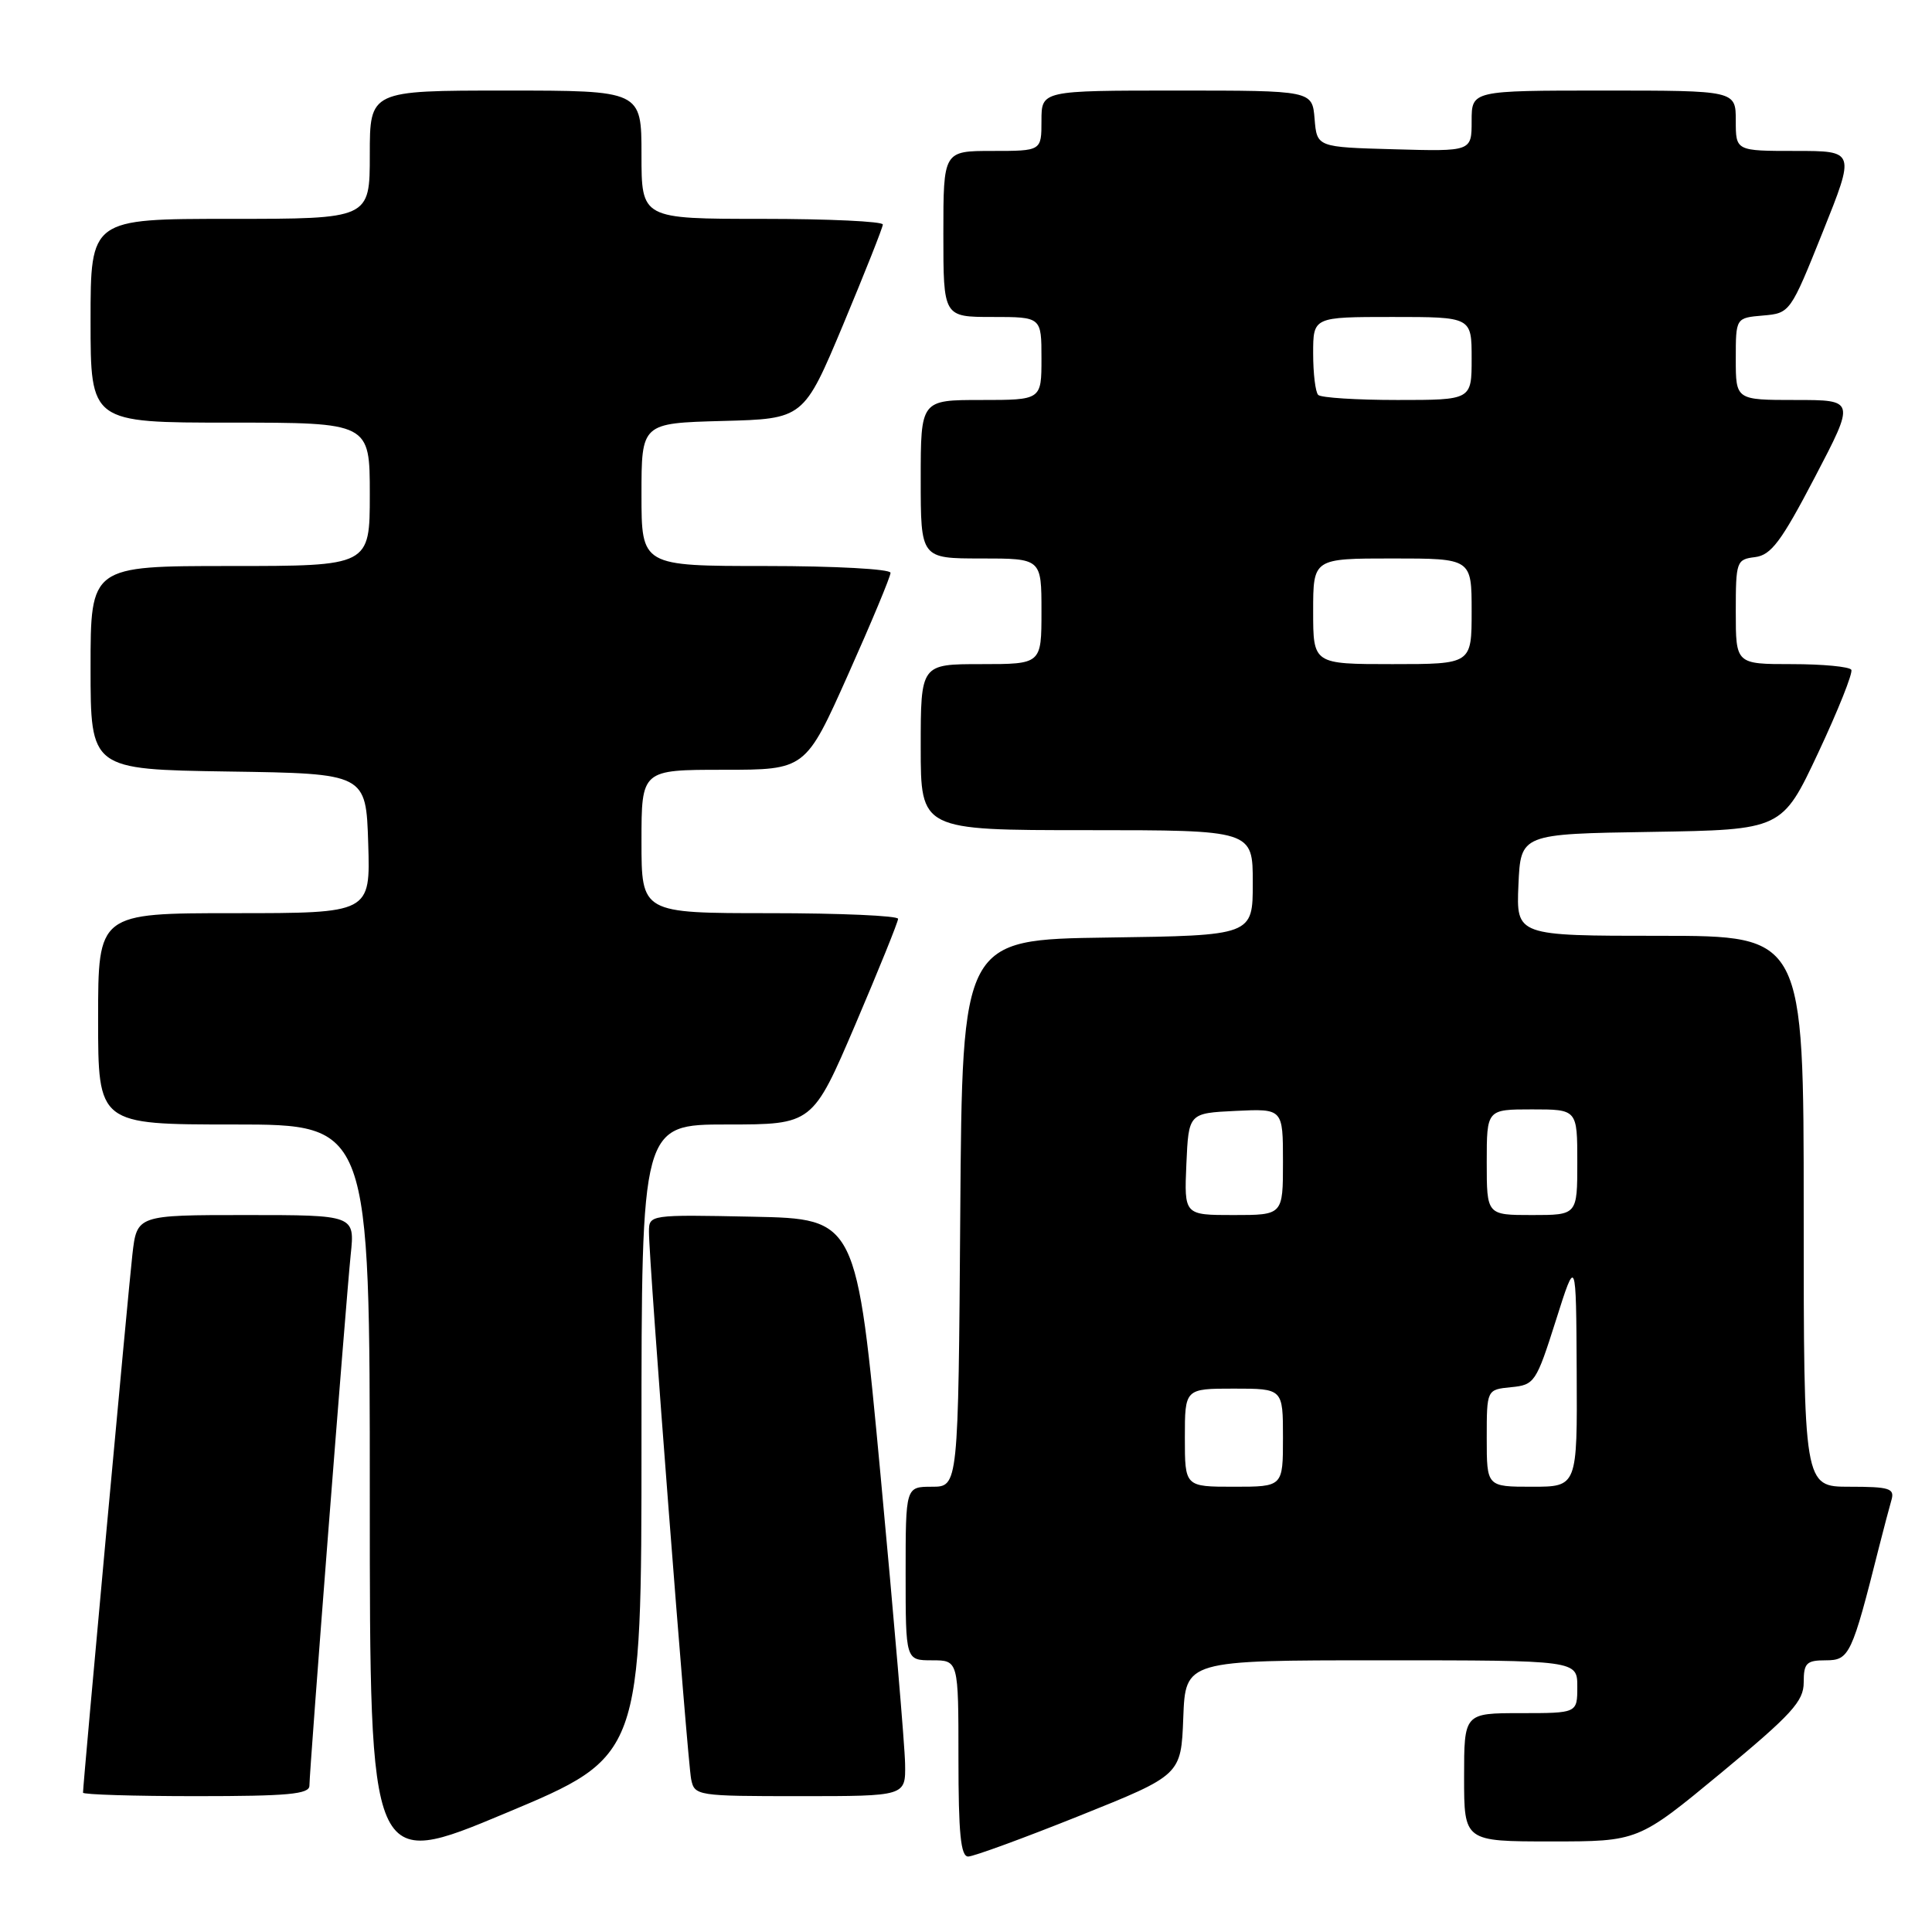 <?xml version="1.0" encoding="UTF-8" standalone="no"?>
<!DOCTYPE svg PUBLIC "-//W3C//DTD SVG 1.1//EN" "http://www.w3.org/Graphics/SVG/1.1/DTD/svg11.dtd" >
<svg xmlns="http://www.w3.org/2000/svg" xmlns:xlink="http://www.w3.org/1999/xlink" version="1.1" viewBox="0 0 256 256">
 <g >
 <path fill="currentColor"
d=" M 85.00 190.86 C 85.00 149.00 85.00 149.00 96.34 149.00 C 107.67 149.00 107.67 149.00 113.34 135.75 C 116.45 128.46 119.00 122.16 119.00 121.75 C 119.00 121.34 111.35 121.00 102.00 121.00 C 85.00 121.00 85.00 121.00 85.00 111.50 C 85.00 102.00 85.00 102.00 95.87 102.00 C 106.74 102.00 106.74 102.00 112.37 89.40 C 115.47 82.47 118.00 76.40 118.00 75.90 C 118.00 75.40 110.63 75.00 101.50 75.00 C 85.00 75.00 85.00 75.00 85.00 65.53 C 85.00 56.07 85.00 56.07 95.75 55.78 C 106.49 55.50 106.49 55.50 111.73 43.00 C 114.60 36.12 116.97 30.16 116.98 29.75 C 116.99 29.34 109.80 29.00 101.00 29.00 C 85.00 29.00 85.00 29.00 85.00 20.50 C 85.00 12.00 85.00 12.00 67.00 12.00 C 49.00 12.00 49.00 12.00 49.00 20.50 C 49.00 29.00 49.00 29.00 30.50 29.00 C 12.00 29.00 12.00 29.00 12.00 42.50 C 12.00 56.00 12.00 56.00 30.50 56.00 C 49.00 56.00 49.00 56.00 49.00 65.50 C 49.00 75.00 49.00 75.00 30.50 75.00 C 12.00 75.00 12.00 75.00 12.00 88.48 C 12.00 101.95 12.00 101.95 30.25 102.23 C 48.50 102.50 48.50 102.50 48.79 111.75 C 49.08 121.00 49.08 121.00 31.04 121.00 C 13.00 121.00 13.00 121.00 13.00 135.00 C 13.00 149.00 13.00 149.00 31.00 149.00 C 49.00 149.00 49.00 149.00 49.00 198.39 C 49.00 247.79 49.00 247.79 67.00 240.25 C 85.00 232.72 85.00 232.72 85.00 190.86 Z  M 143.04 240.60 C 156.50 235.20 156.50 235.20 156.79 227.60 C 157.08 220.00 157.08 220.00 183.04 220.00 C 209.00 220.00 209.00 220.00 209.00 223.50 C 209.00 227.00 209.00 227.00 201.50 227.00 C 194.00 227.00 194.00 227.00 194.00 235.50 C 194.00 244.00 194.00 244.00 205.54 244.00 C 217.07 244.00 217.07 244.00 228.04 234.93 C 237.42 227.16 239.00 225.43 239.00 222.93 C 239.00 220.36 239.36 220.00 241.93 220.00 C 245.05 220.00 245.38 219.31 248.98 205.00 C 249.61 202.53 250.35 199.71 250.63 198.75 C 251.07 197.22 250.37 197.00 245.07 197.00 C 239.00 197.00 239.00 197.00 239.00 160.50 C 239.00 124.00 239.00 124.00 219.95 124.00 C 200.91 124.00 200.91 124.00 201.20 117.25 C 201.50 110.50 201.50 110.50 218.81 110.23 C 236.13 109.95 236.13 109.95 240.93 99.73 C 243.57 94.10 245.54 89.16 245.31 88.75 C 245.07 88.34 241.53 88.00 237.44 88.00 C 230.00 88.00 230.00 88.00 230.00 81.07 C 230.00 74.38 230.09 74.12 232.56 73.82 C 234.68 73.55 236.02 71.77 240.47 63.25 C 245.83 53.00 245.83 53.00 237.92 53.00 C 230.00 53.00 230.00 53.00 230.00 47.56 C 230.00 42.12 230.00 42.12 233.60 41.81 C 237.19 41.50 237.23 41.44 241.52 30.75 C 245.83 20.00 245.83 20.00 237.92 20.00 C 230.00 20.00 230.00 20.00 230.00 16.00 C 230.00 12.00 230.00 12.00 212.50 12.00 C 195.00 12.00 195.00 12.00 195.00 16.03 C 195.00 20.07 195.00 20.07 184.75 19.78 C 174.50 19.50 174.50 19.50 174.19 15.75 C 173.88 12.00 173.88 12.00 155.94 12.00 C 138.00 12.00 138.00 12.00 138.00 16.00 C 138.00 20.00 138.00 20.00 131.50 20.00 C 125.00 20.00 125.00 20.00 125.00 31.00 C 125.00 42.00 125.00 42.00 131.50 42.00 C 138.00 42.00 138.00 42.00 138.00 47.50 C 138.00 53.00 138.00 53.00 130.00 53.00 C 122.00 53.00 122.00 53.00 122.00 63.50 C 122.00 74.00 122.00 74.00 130.00 74.00 C 138.00 74.00 138.00 74.00 138.00 81.00 C 138.00 88.00 138.00 88.00 130.00 88.00 C 122.00 88.00 122.00 88.00 122.00 99.00 C 122.00 110.00 122.00 110.00 144.00 110.00 C 166.00 110.00 166.00 110.00 166.00 116.98 C 166.00 123.96 166.00 123.96 146.75 124.23 C 127.50 124.50 127.50 124.50 127.24 160.75 C 126.98 197.00 126.98 197.00 123.49 197.00 C 120.00 197.00 120.00 197.00 120.00 208.50 C 120.00 220.00 120.00 220.00 123.50 220.00 C 127.00 220.00 127.00 220.00 127.00 233.00 C 127.00 242.93 127.30 246.00 128.29 246.00 C 128.99 246.00 135.63 243.57 143.04 240.60 Z  M 41.00 236.61 C 41.00 234.55 45.84 172.38 46.47 166.25 C 47.02 161.00 47.02 161.00 32.58 161.00 C 18.14 161.00 18.14 161.00 17.54 166.25 C 17.01 170.88 11.00 236.36 11.00 237.54 C 11.00 237.79 17.75 238.00 26.00 238.00 C 38.16 238.00 41.00 237.74 41.00 236.61 Z  M 119.93 233.75 C 119.90 231.41 118.43 214.20 116.68 195.50 C 113.50 161.50 113.50 161.50 99.75 161.22 C 86.03 160.94 86.00 160.95 85.99 163.22 C 85.97 166.96 91.09 233.31 91.58 235.75 C 92.03 237.95 92.32 238.00 106.02 238.00 C 120.00 238.00 120.00 238.00 119.93 233.75 Z  M 157.00 190.50 C 157.00 184.00 157.00 184.00 163.50 184.00 C 170.00 184.00 170.00 184.00 170.00 190.50 C 170.00 197.00 170.00 197.00 163.50 197.00 C 157.00 197.00 157.00 197.00 157.00 190.50 Z  M 197.00 190.56 C 197.00 184.13 197.00 184.13 200.23 183.81 C 203.33 183.51 203.55 183.19 206.15 175.00 C 208.84 166.50 208.84 166.50 208.92 181.75 C 209.00 197.00 209.00 197.00 203.00 197.00 C 197.00 197.00 197.00 197.00 197.00 190.56 Z  M 157.20 154.25 C 157.50 147.50 157.50 147.50 163.75 147.20 C 170.00 146.90 170.00 146.90 170.00 153.95 C 170.00 161.00 170.00 161.00 163.45 161.00 C 156.91 161.00 156.91 161.00 157.20 154.25 Z  M 197.00 154.00 C 197.00 147.00 197.00 147.00 203.00 147.00 C 209.00 147.00 209.00 147.00 209.00 154.00 C 209.00 161.00 209.00 161.00 203.00 161.00 C 197.00 161.00 197.00 161.00 197.00 154.00 Z  M 174.00 81.00 C 174.00 74.00 174.00 74.00 184.50 74.00 C 195.00 74.00 195.00 74.00 195.00 81.00 C 195.00 88.00 195.00 88.00 184.50 88.00 C 174.00 88.00 174.00 88.00 174.00 81.00 Z  M 174.67 52.33 C 174.30 51.97 174.00 49.49 174.00 46.83 C 174.00 42.00 174.00 42.00 184.50 42.00 C 195.00 42.00 195.00 42.00 195.00 47.50 C 195.00 53.00 195.00 53.00 185.17 53.00 C 179.76 53.00 175.03 52.70 174.67 52.33 Z "/>
</g>
</svg>